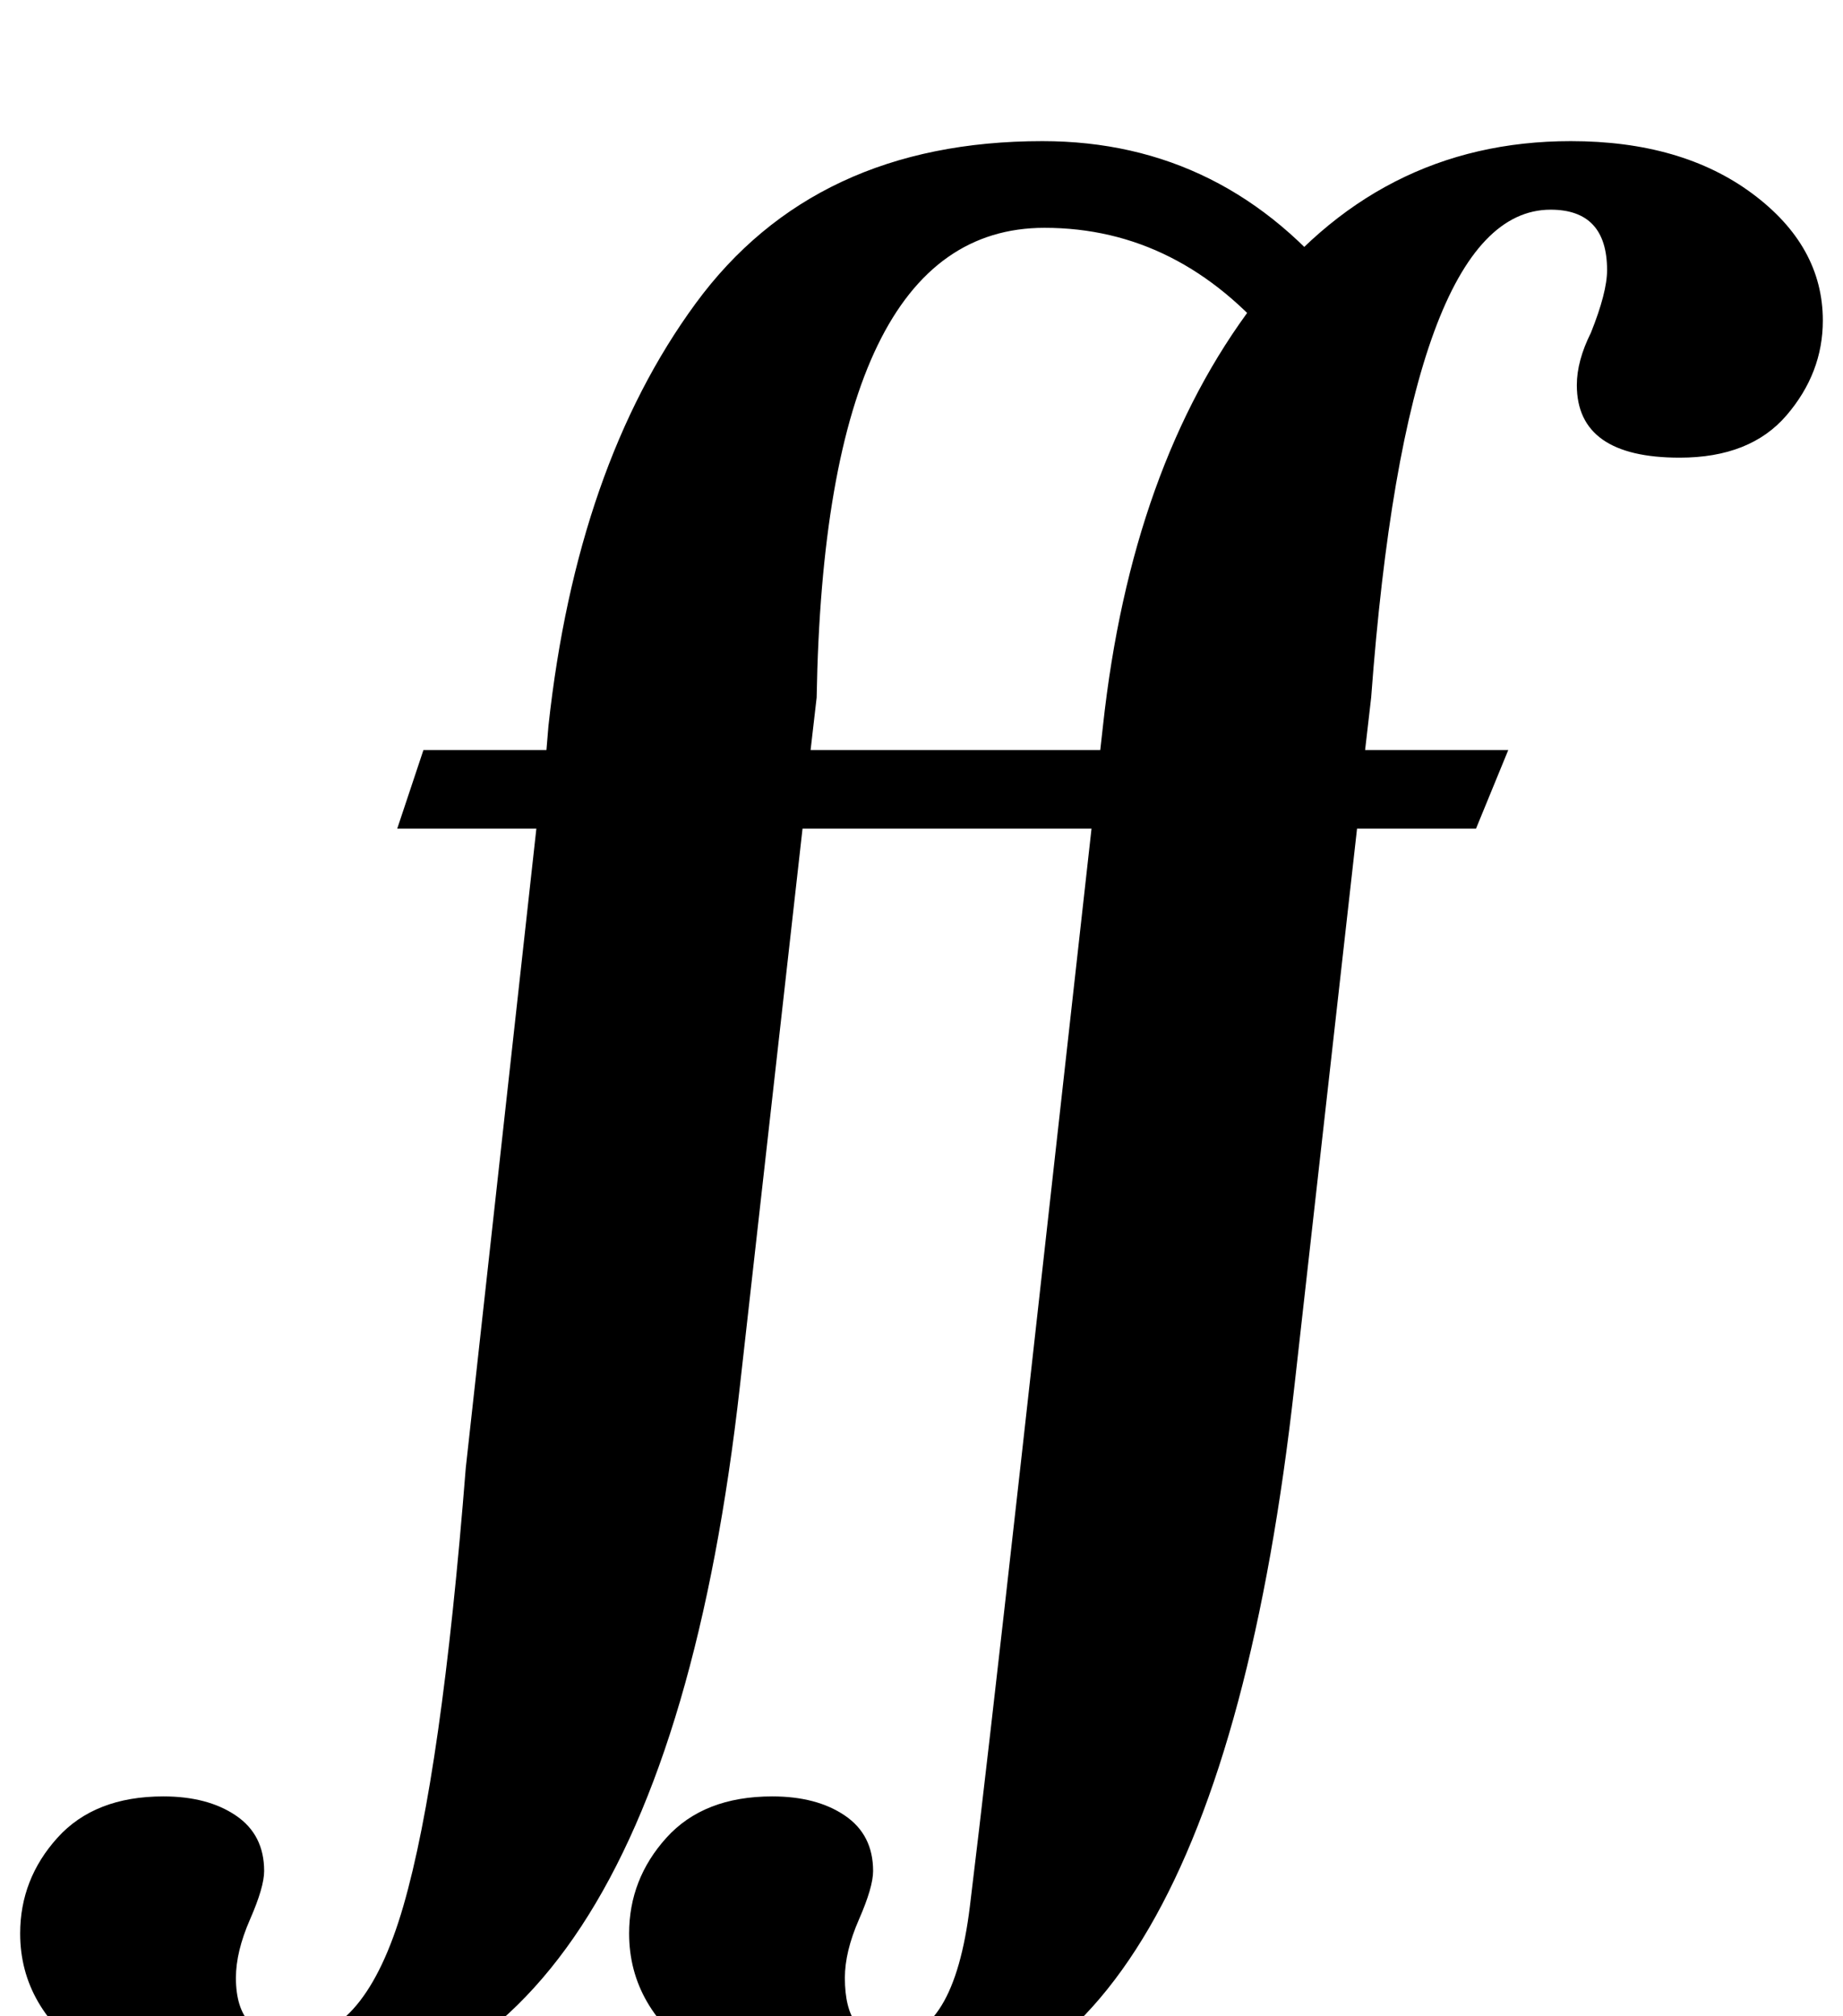<?xml version="1.0" standalone="no"?>
<!DOCTYPE svg PUBLIC "-//W3C//DTD SVG 1.1//EN" "http://www.w3.org/Graphics/SVG/1.1/DTD/svg11.dtd" >
<svg xmlns="http://www.w3.org/2000/svg" xmlns:xlink="http://www.w3.org/1999/xlink" version="1.1" viewBox="-164 0 914 1000">
  <g transform="matrix(1 0 0 -1 0 800)">
   <path fill="currentColor"
d="M-118.5 -220.5q-35.5 24.5 -35.5 61.5q0 27 18.5 47.5t52.5 20.5q22 0 36 -9.5t14 -27.5q0 -8 -7 -24t-7 -29q0 -30 28 -30q36 0 55 65.5t31 217.5l35 317h-69l13 39h61l1 12q14 129 73 209.5t172 80.5q91 0 150 -75l-34 -26q-48 58 -115 58q-109 0 -113 -233l-3 -26h239
v-39h-243l-31 -276q-40 -358 -235 -358q-51 0 -86.5 24.5zM183.5 -220.5q-35.5 24.5 -35.5 61.5q0 27 18.5 47.5t52.5 20.5q22 0 36 -9.5t14 -27.5q0 -8 -7 -24t-7 -29q0 -30 22 -30q32 0 40 65.5t25 217.5l41 368q14 129 75 209.5t157 80.5q55 0 90 -26t35 -63
q0 -26 -18 -47t-53 -21q-51 0 -51 36q0 12 7 26q8 20 8 31q0 30 -28 30q-71 0 -89 -242l-3 -26h71l-16 -39h-59l-31 -276q-40 -359 -208 -358q-51 0 -86.5 24.5z" />
  </g>

</svg>
